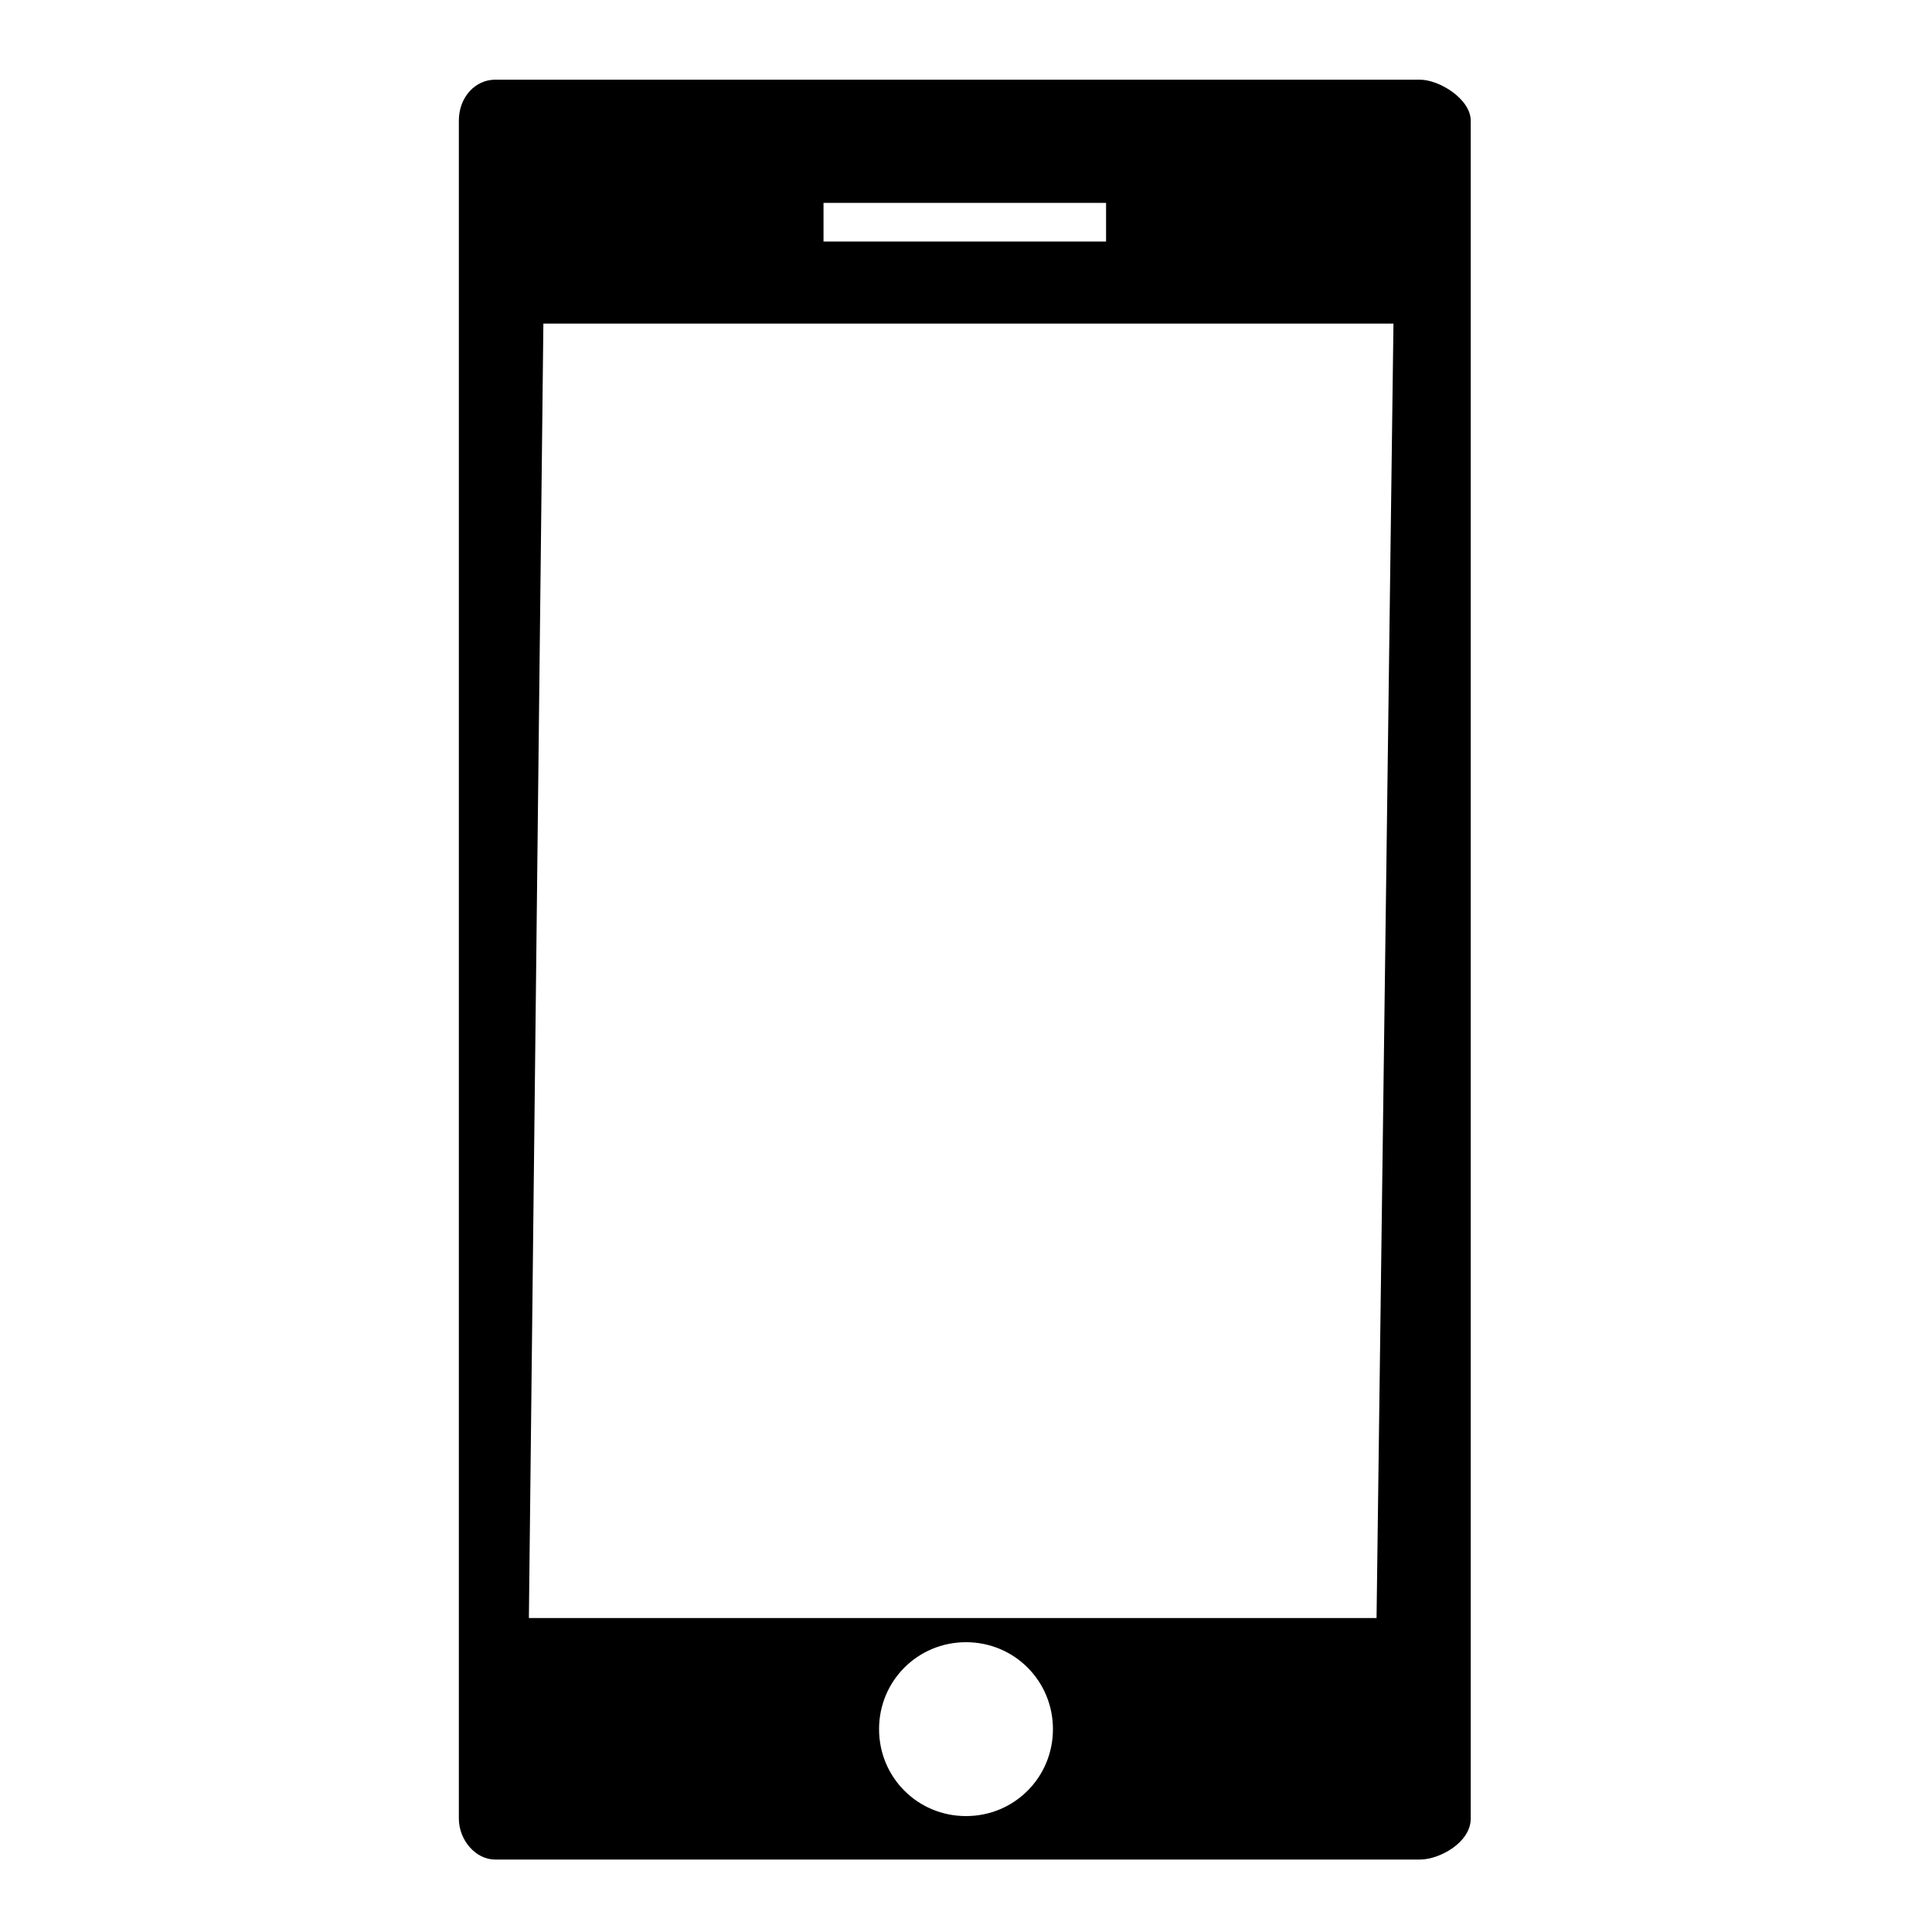 <?xml version="1.0" encoding="utf-8"?>
<!-- Generator: Adobe Illustrator 17.1.0, SVG Export Plug-In . SVG Version: 6.00 Build 0)  -->
<!DOCTYPE svg PUBLIC "-//W3C//DTD SVG 1.1//EN" "http://www.w3.org/Graphics/SVG/1.1/DTD/svg11.dtd">
<svg version="1.1" id="icon" xmlns="http://www.w3.org/2000/svg" xmlns:xlink="http://www.w3.org/1999/xlink" x="0px" y="0px"
	 viewBox="0 0 80 80" enable-background="new 0 0 80 80" xml:space="preserve">
<path d="M58.8,3.3H20.5c-0.8,0-1.5,0.7-1.5,1.7v70.3c0,0.9,0.7,1.7,1.5,1.7h38.3c0.8,0,2.1-0.7,2.1-1.7V5
	C60.9,4.1,59.6,3.3,58.8,3.3z M34.1,8.4h11.7V10H34.1V8.4z M40,75.2c-2,0-3.6-1.6-3.6-3.6c0-2,1.6-3.6,3.6-3.6s3.6,1.6,3.6,3.6
	C43.6,73.6,42,75.2,40,75.2z M57,67H21.9l0.6-53.6h35.2L57,67z"/>
</svg>
